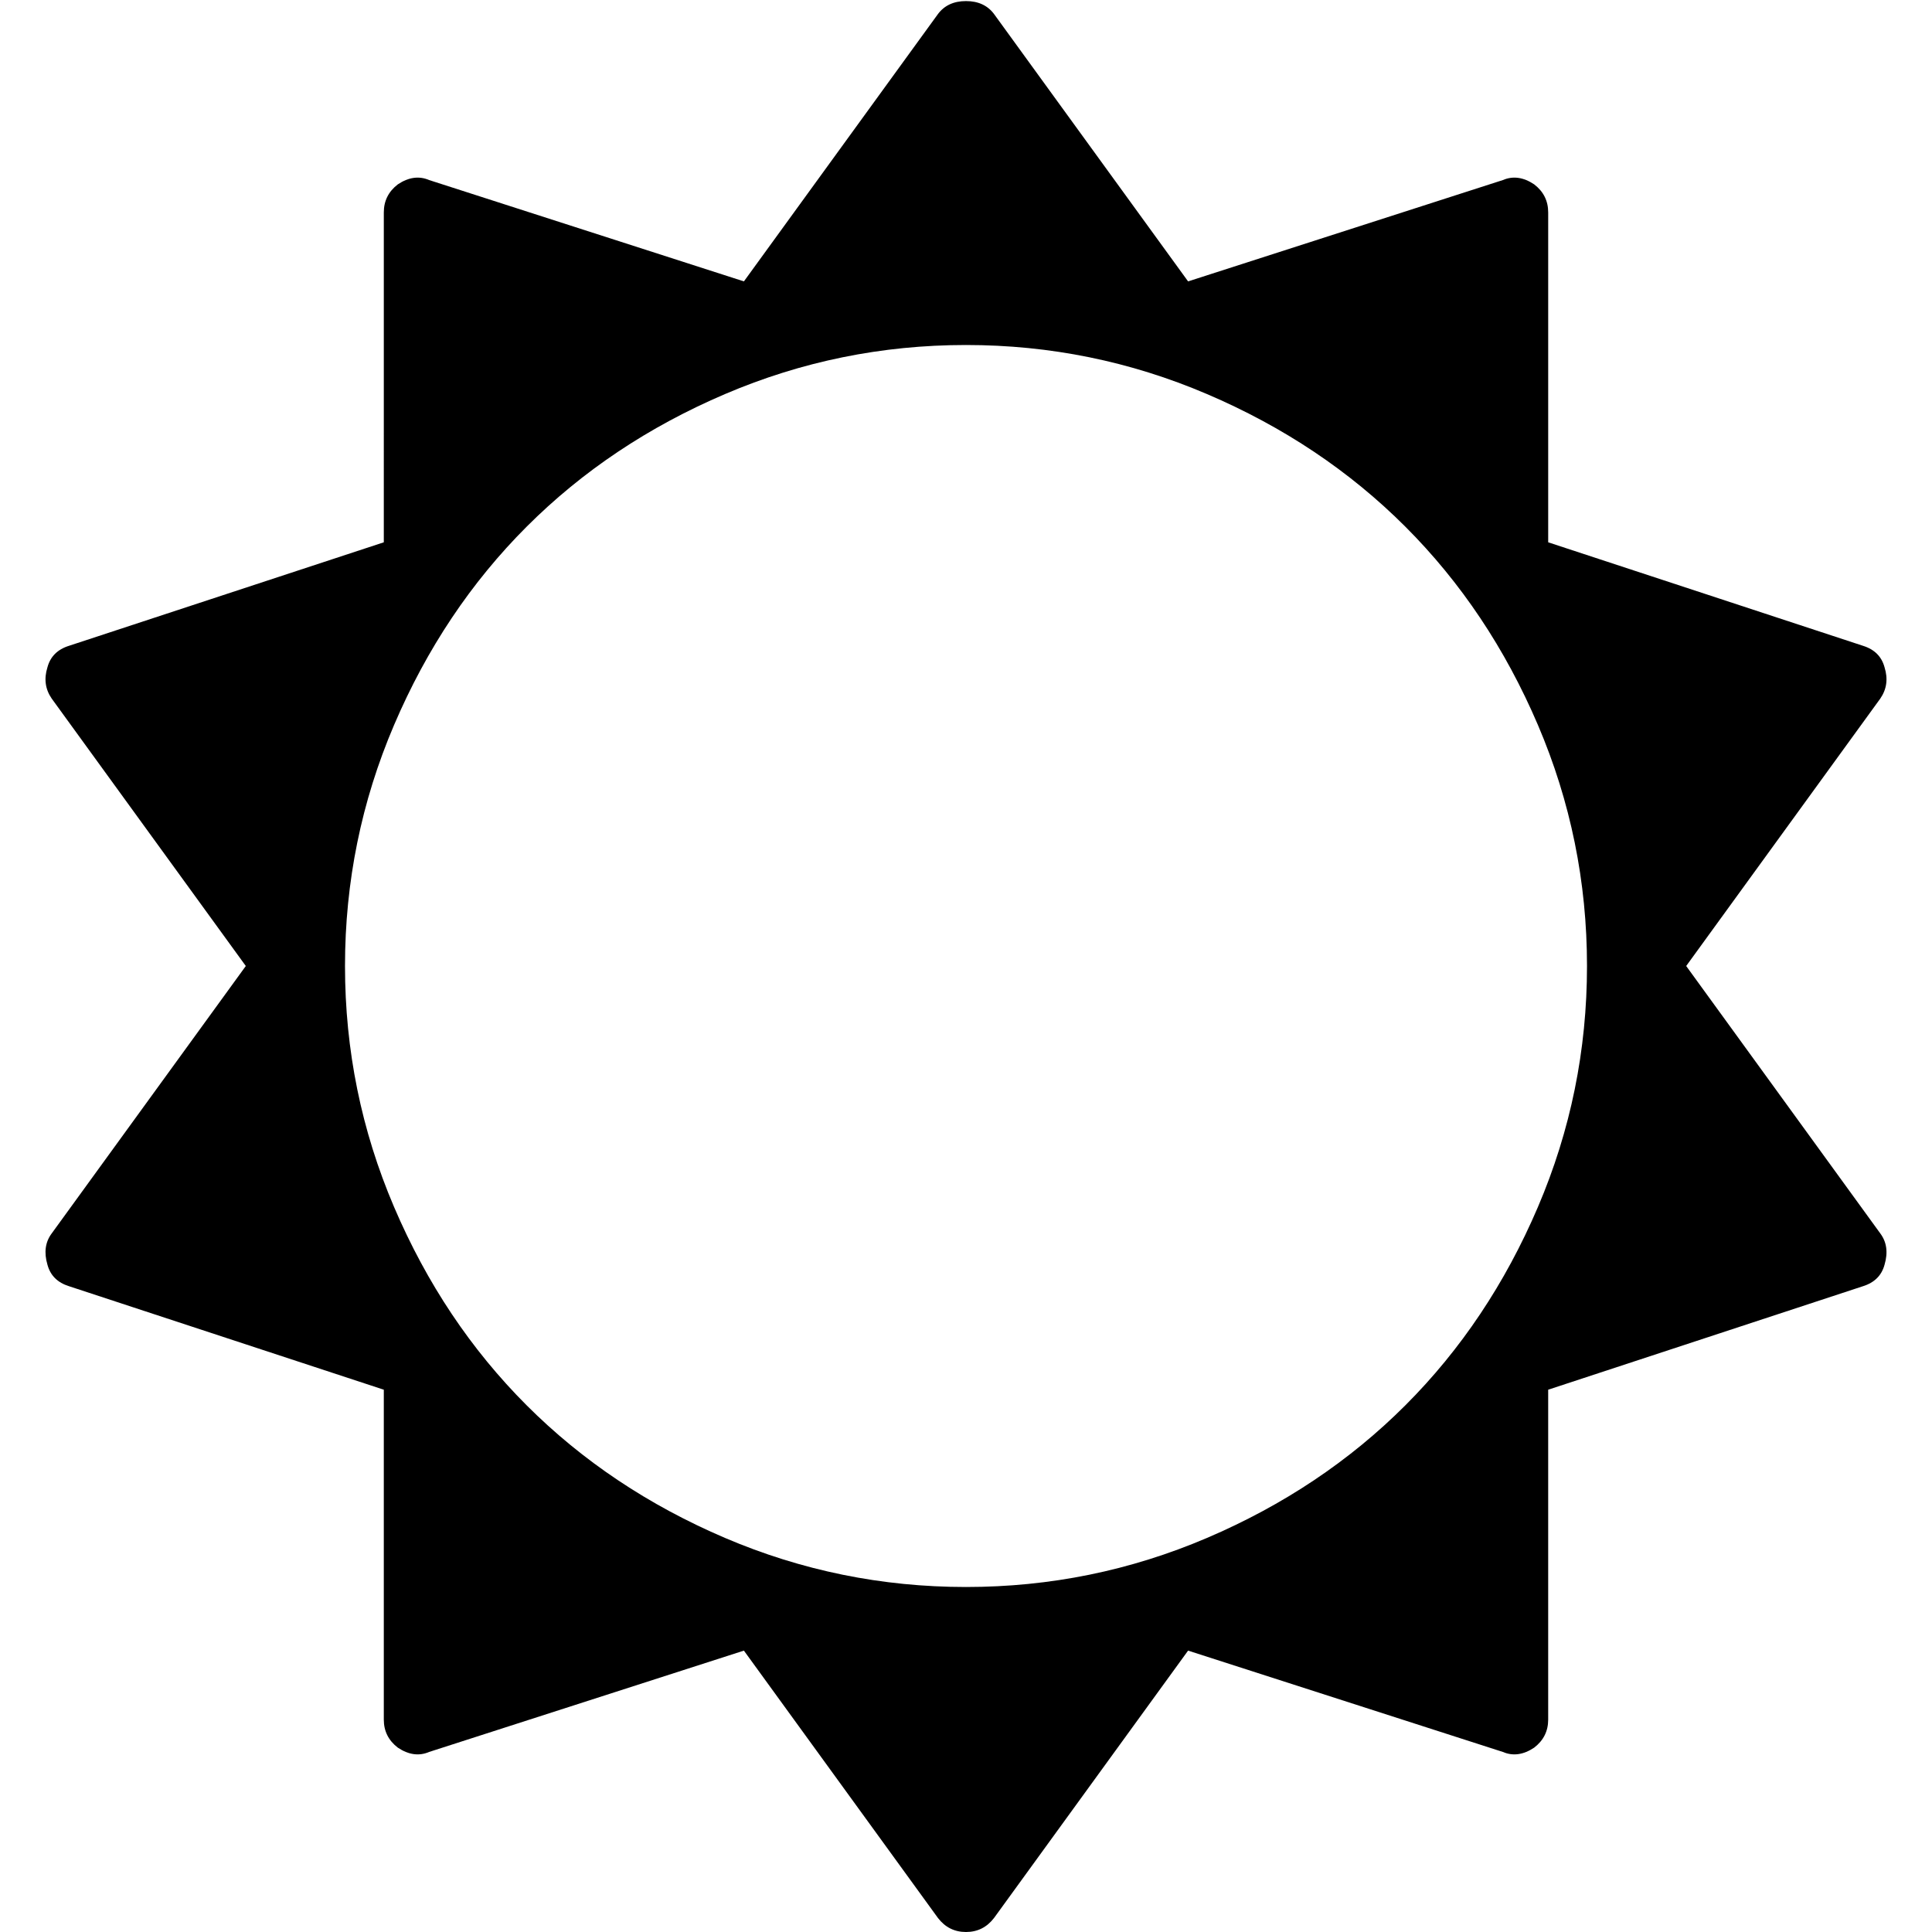 <svg xmlns="http://www.w3.org/2000/svg" width="179.2" height="179.2"><path d="M147.2 89.6q0-11.7-4.55-22.35t-12.3-18.4-18.4-12.3T89.6 32t-22.35 4.55-18.4 12.3-12.3 18.4T32 89.6t4.55 22.35 12.3 18.4 18.4 12.3 22.35 4.55 22.35-4.55 18.4-12.3 12.3-18.4 4.55-22.35zm27.6 27.7q-.4 1.5-2 2l-29.2 9.6v30.6q0 1.6-1.3 2.6-1.5 1-2.9.4l-29.2-9.4-18 24.8q-1 1.3-2.6 1.3t-2.6-1.3l-18-24.8-29.2 9.4q-1.4.6-2.9-.4-1.3-1-1.3-2.6v-30.6l-29.2-9.6q-1.6-.5-2-2-.5-1.7.4-2.9l18-24.8-18-24.8q-.9-1.3-.4-2.9.4-1.5 2-2l29.2-9.6V19.7q0-1.6 1.3-2.6 1.5-1 2.9-.4L69 26.1 87 1.3Q87.9.1 89.6.1t2.6 1.2l18 24.8 29.2-9.4q1.4-.6 2.9.4 1.3 1 1.3 2.6v30.6l29.2 9.6q1.6.5 2 2 .5 1.6-.4 2.9l-18 24.8 18 24.8q.9 1.2.4 2.9z"/></svg>